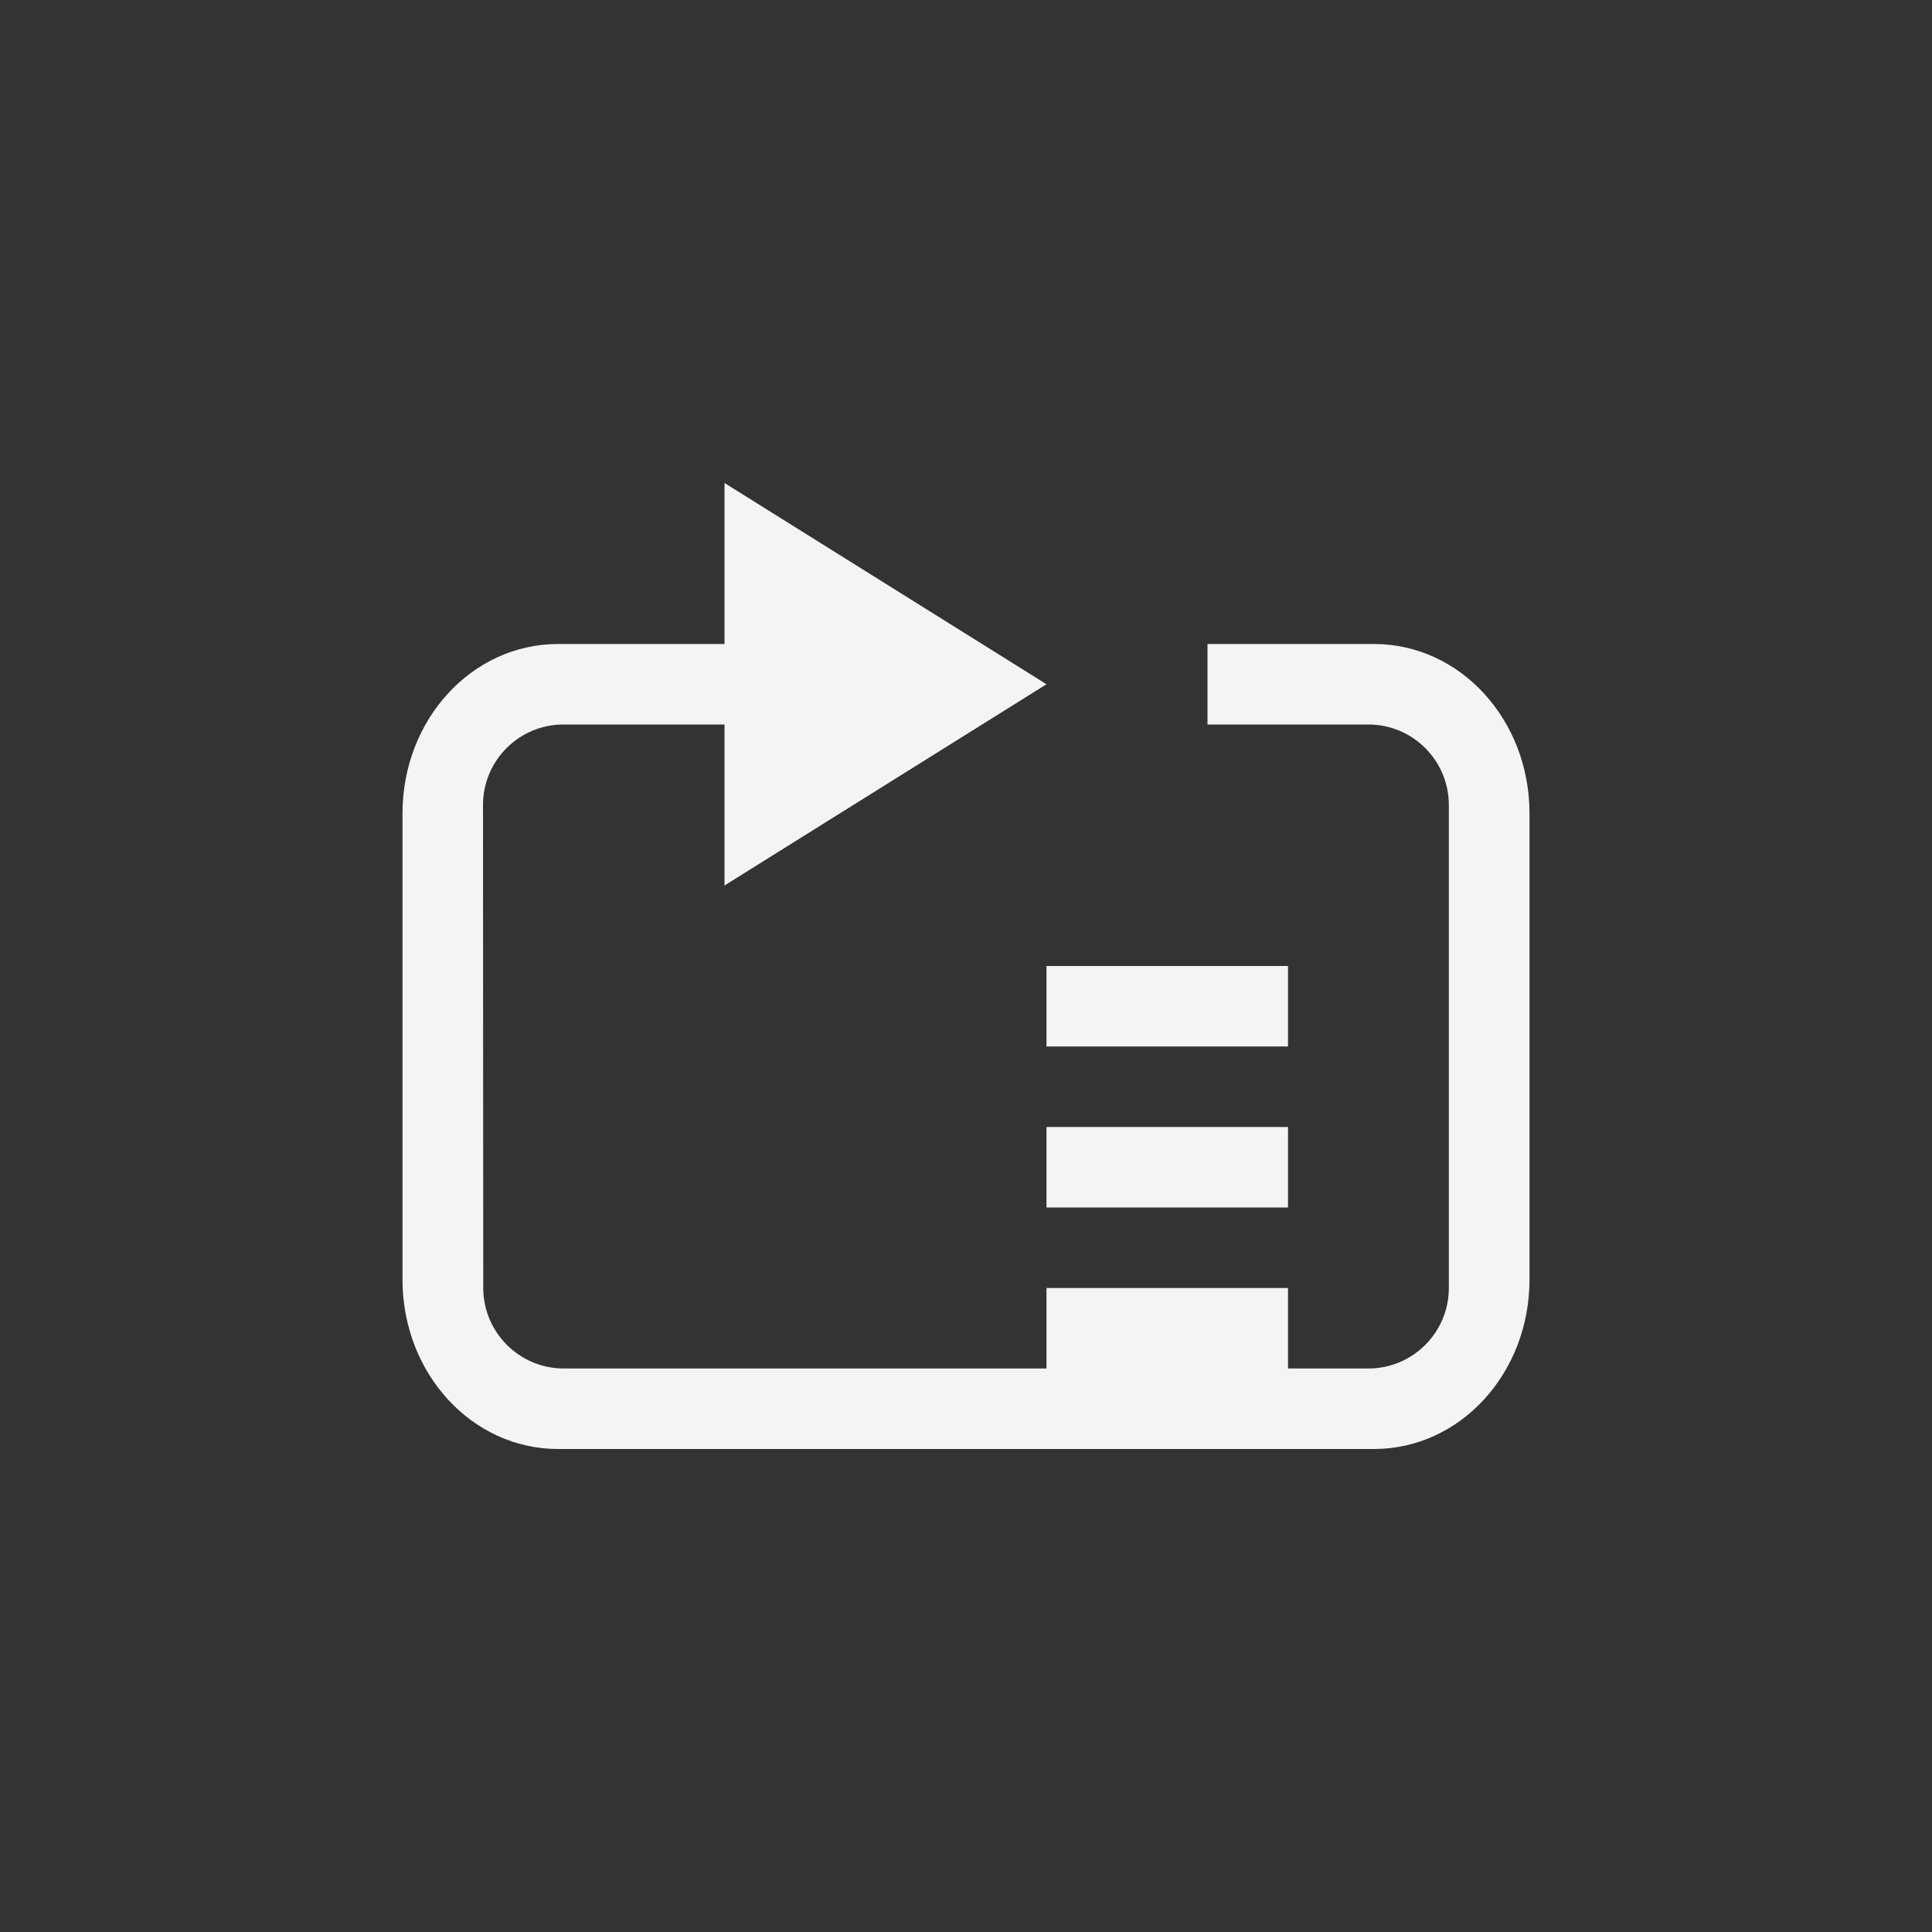 <svg xmlns="http://www.w3.org/2000/svg" width="24" height="24" viewBox="0 0 24 24">
  <rect x="0" y="0" width="24" height="24" fill="#333333" stroke="none"/>
  <g fill="#f4f4f7" transform="translate(5 6)">
    <path d="M4,0 L4,2 L1.932,2 C0.862,2 0,2.939 0,4.105 L0,9.895 C0,11.061 0.862,12 1.932,12 L12.068,12 C13.138,12 14,11.061 14,9.895 L14,4.105 C14,2.939 13.138,2 12.068,2 L10,2 L10,3 L11.998,3 C12.55,3 12.998,3.448 12.998,4 L12.998,10 C12.998,10.552 12.55,11 11.998,11 L11,11 L11,11 L11,10 L8,10 L8,11 L2.004,11 C1.452,11 1.004,10.552 1.003,10 L1,4 C1,3.448 1.447,3 2,3 C2,3 2,3 2,3 L4,3 L4,3 L4,5 L8,2.5 L4,0 Z"/>
    <polygon points="8 6 8 7 11 7 11 6"/>
    <polygon points="8 8 8 9 11 9 11 8"/>
  </g>
</svg>
